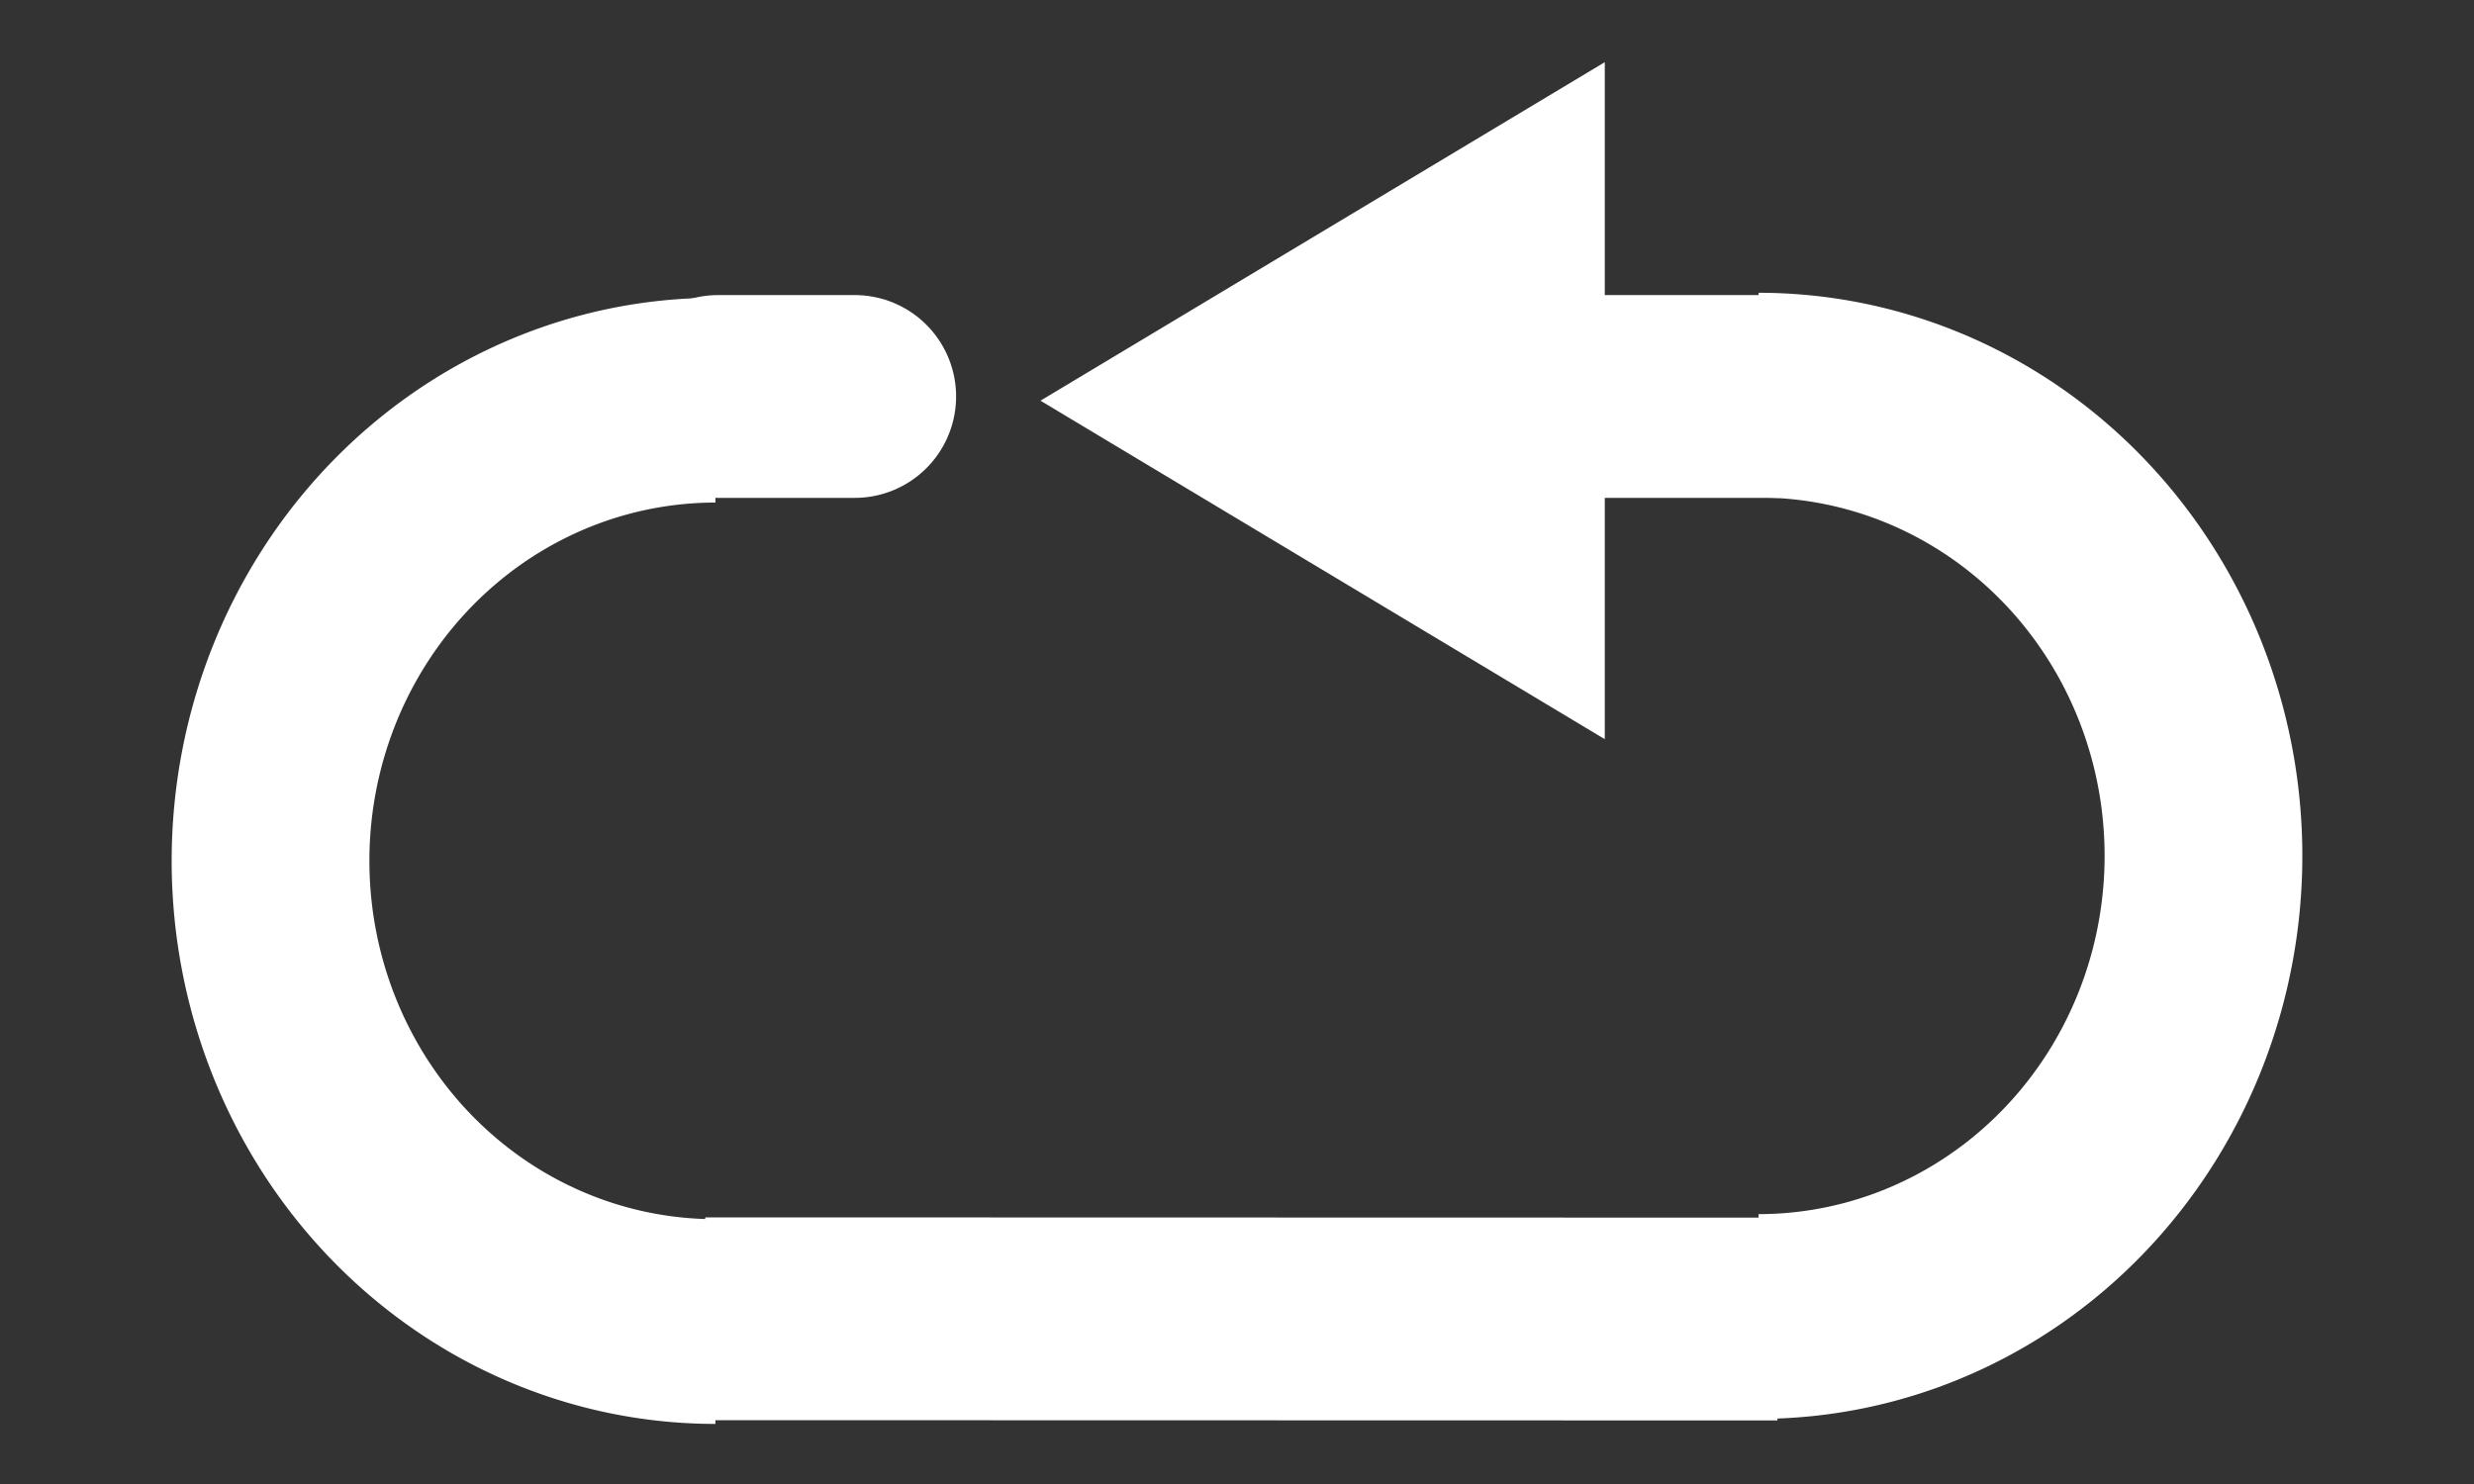 <?xml version="1.0" encoding="utf-8"?>
<svg viewBox="0 0 50 30" xmlns="http://www.w3.org/2000/svg">
  <rect x="0" y="0" width="50" height="30" fill="#333333" stroke="none"/>
  <defs>
    <grid x="-0.2" y="-0.2" width="100" height="100"/>
  </defs>
  <path d="M 45.048 11.475 L 51.891 22.88 L 38.205 22.88 L 45.048 11.475 Z" style="fill: rgb(255, 255, 255);" transform="matrix(0, 1, 1, 0, 9.553, -36.948)" shape="triangle 38.205 11.475 13.686 11.405 0.5 0 1@8d568898"/>
  <line style="fill: rgb(255, 255, 255); stroke-width: 4.1px; stroke: rgb(255, 255, 255);" x1="35.948" y1="8.015" x2="30.427" y2="8.015" transform="matrix(-1, 0, 0, -1, 66.375, 16.03)"/>
  <line style="fill: rgb(255, 255, 255); stroke-width: 4.1px; stroke: rgb(255, 255, 255);" x1="14.253" y1="26.66" x2="35.923" y2="26.665" transform="matrix(-1, 0, 0, -1, 50.176, 53.325)"/>
  <path style="fill: rgb(255, 255, 255);" transform="matrix(-0.168, 0, 0, 0.174, 72.669, -25.677)" d="M 221 312.415 A 65.415 65.415 0 1 1 221 181.585 L 221 205.372 A 41.628 41.628 0 1 0 221 288.628 Z" shape="pie 221 247 41.628 65.415 180 360 1@63bfe6bc"/>
  <path style="fill: rgb(255, 255, 255);" transform="matrix(0.168, 0, 0, 0.174, -22.669, -25.575)" d="M 221 312.415 A 65.415 65.415 0 1 1 221 181.585 L 221 205.372 A 41.628 41.628 0 1 0 221 288.628 Z" shape="pie 221 247 41.628 65.415 180 360 1@63bfe6bc"/>
  <line style="fill: rgb(255, 255, 255); stroke-linecap: round; stroke-width: 4.1px; stroke: rgb(255, 255, 255);" x1="17.273" y1="8.015" x2="14.513" y2="8.015" transform="matrix(-1, 0, 0, -1, 31.786, 16.03)"/>
</svg>